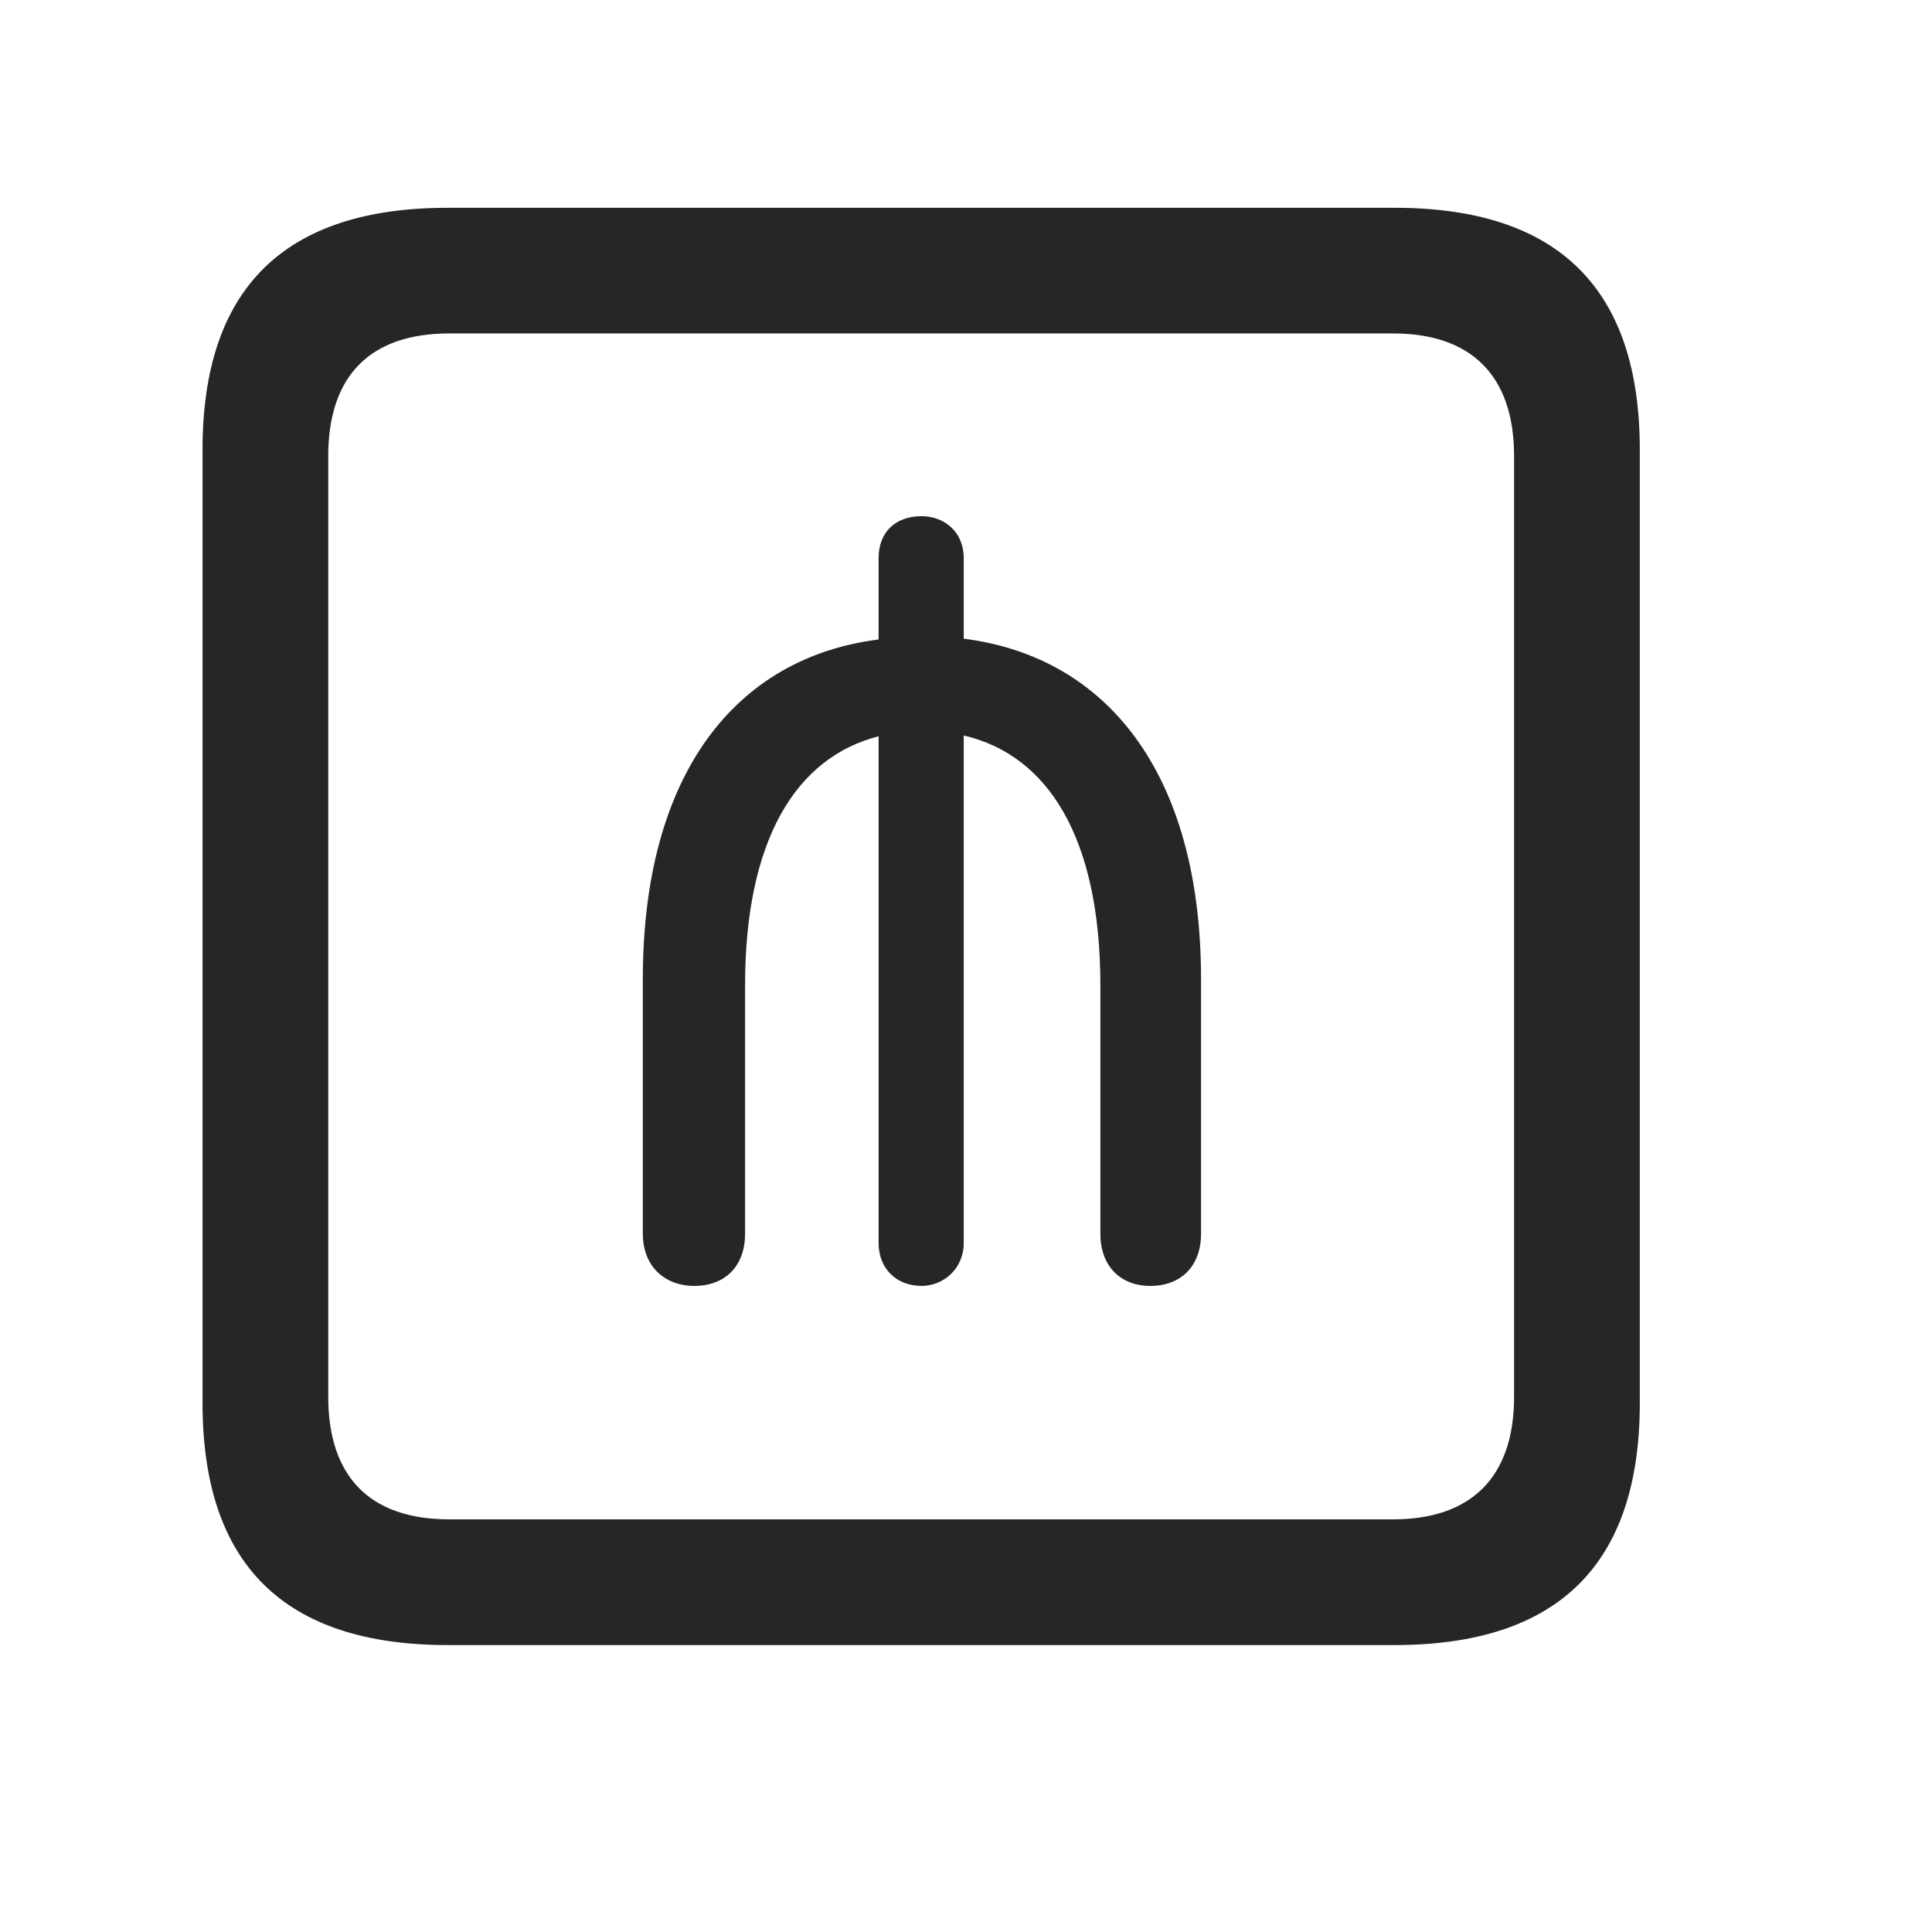 <svg width="29" height="29" viewBox="0 0 29 29" fill="currentColor" xmlns="http://www.w3.org/2000/svg">
<g clip-path="url(#clip0_2207_37865)">
<path d="M6.72 24.693H20.934C23.395 24.693 24.614 23.474 24.614 21.06V6.751C24.614 4.337 23.395 3.119 20.934 3.119H6.72C4.27 3.119 3.04 4.326 3.04 6.751V21.06C3.04 23.486 4.27 24.693 6.72 24.693ZM6.743 22.806C5.571 22.806 4.927 22.185 4.927 20.966V6.845C4.927 5.626 5.571 5.005 6.743 5.005H20.911C22.071 5.005 22.727 5.626 22.727 6.845V20.966C22.727 22.185 22.071 22.806 20.911 22.806H6.743Z" fill="currentColor" fill-opacity="0.85"/>
<path d="M10.423 19.302C10.88 19.302 11.184 19.009 11.184 18.517V14.79C11.184 12.611 11.946 11.369 13.188 11.052V18.658C13.188 19.044 13.458 19.302 13.833 19.302C14.161 19.302 14.466 19.044 14.466 18.658V11.04C15.731 11.334 16.517 12.576 16.517 14.79V18.517C16.517 19.009 16.821 19.302 17.267 19.302C17.724 19.302 18.028 19.009 18.028 18.517V14.697C18.028 11.603 16.61 9.857 14.466 9.587V8.38C14.466 7.97 14.161 7.748 13.833 7.748C13.458 7.748 13.188 7.97 13.188 8.38V9.599C11.044 9.869 9.649 11.615 9.649 14.697V18.517C9.649 19.009 9.977 19.302 10.423 19.302Z" fill="currentColor" fill-opacity="0.85"/>
</g>
<defs>
<clipPath id="clip0_2207_37865">
<rect width="21.574" height="21.598" fill="currentColor" transform="translate(3.04 3.095)"/>
</clipPath>
</defs>
</svg>
